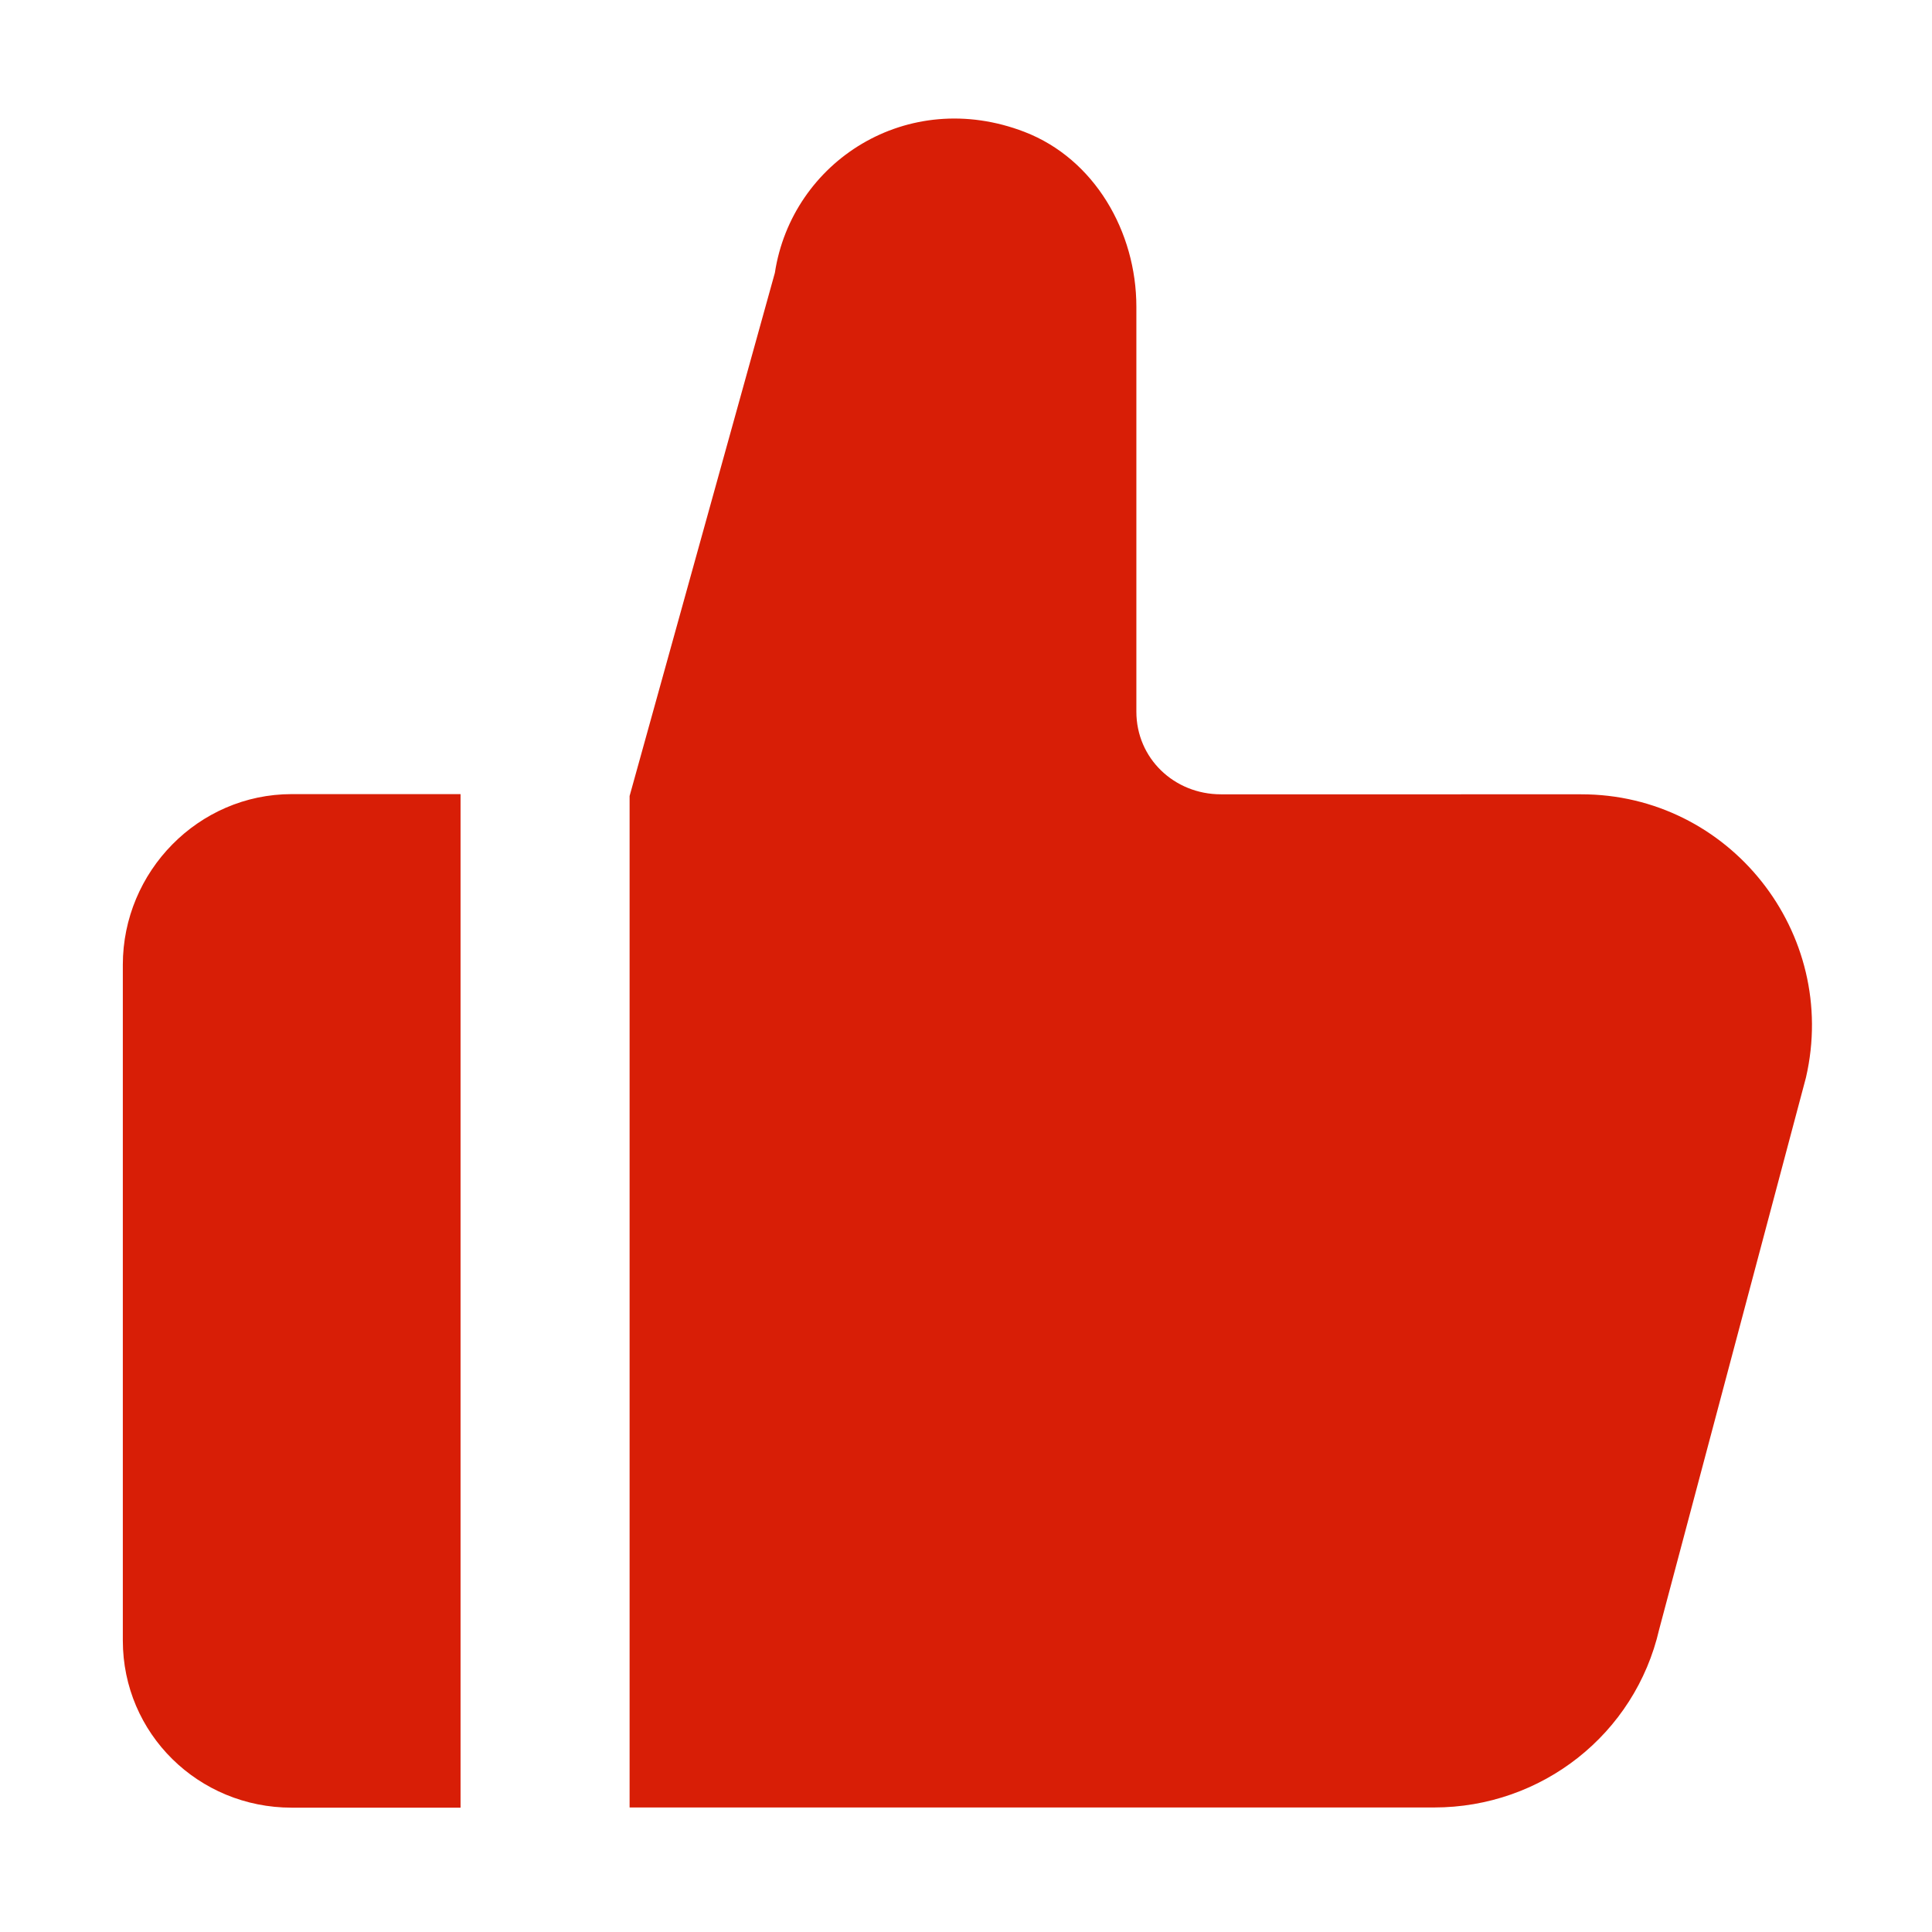 <svg t="1642390204136" class="icon" viewBox="0 0 1024 1024" version="1.1" xmlns="http://www.w3.org/2000/svg" p-id="8656" width="32" height="32"><path d="M957.2 571.1l-77.8 292.5c-12.8 55.6-62.3 94.4-119.3 94.4H333.7V421.9l77-277.3c9-59 70.2-98.6 132.3-74.7 37.1 14.3 59.3 52.9 59.3 92.7v214.6c0 24.7 20 43.8 44.8 43.8H838c78.6-0.1 136.9 73.4 119.2 150.1zM65.1 511.4v358.1c0 49.4 40.1 88.6 89.5 88.6h89.5V420.9h-89.5c-49.4 0-89.5 41-89.5 90.5z" p-id="8657" fill="#d81e06"></path></svg>